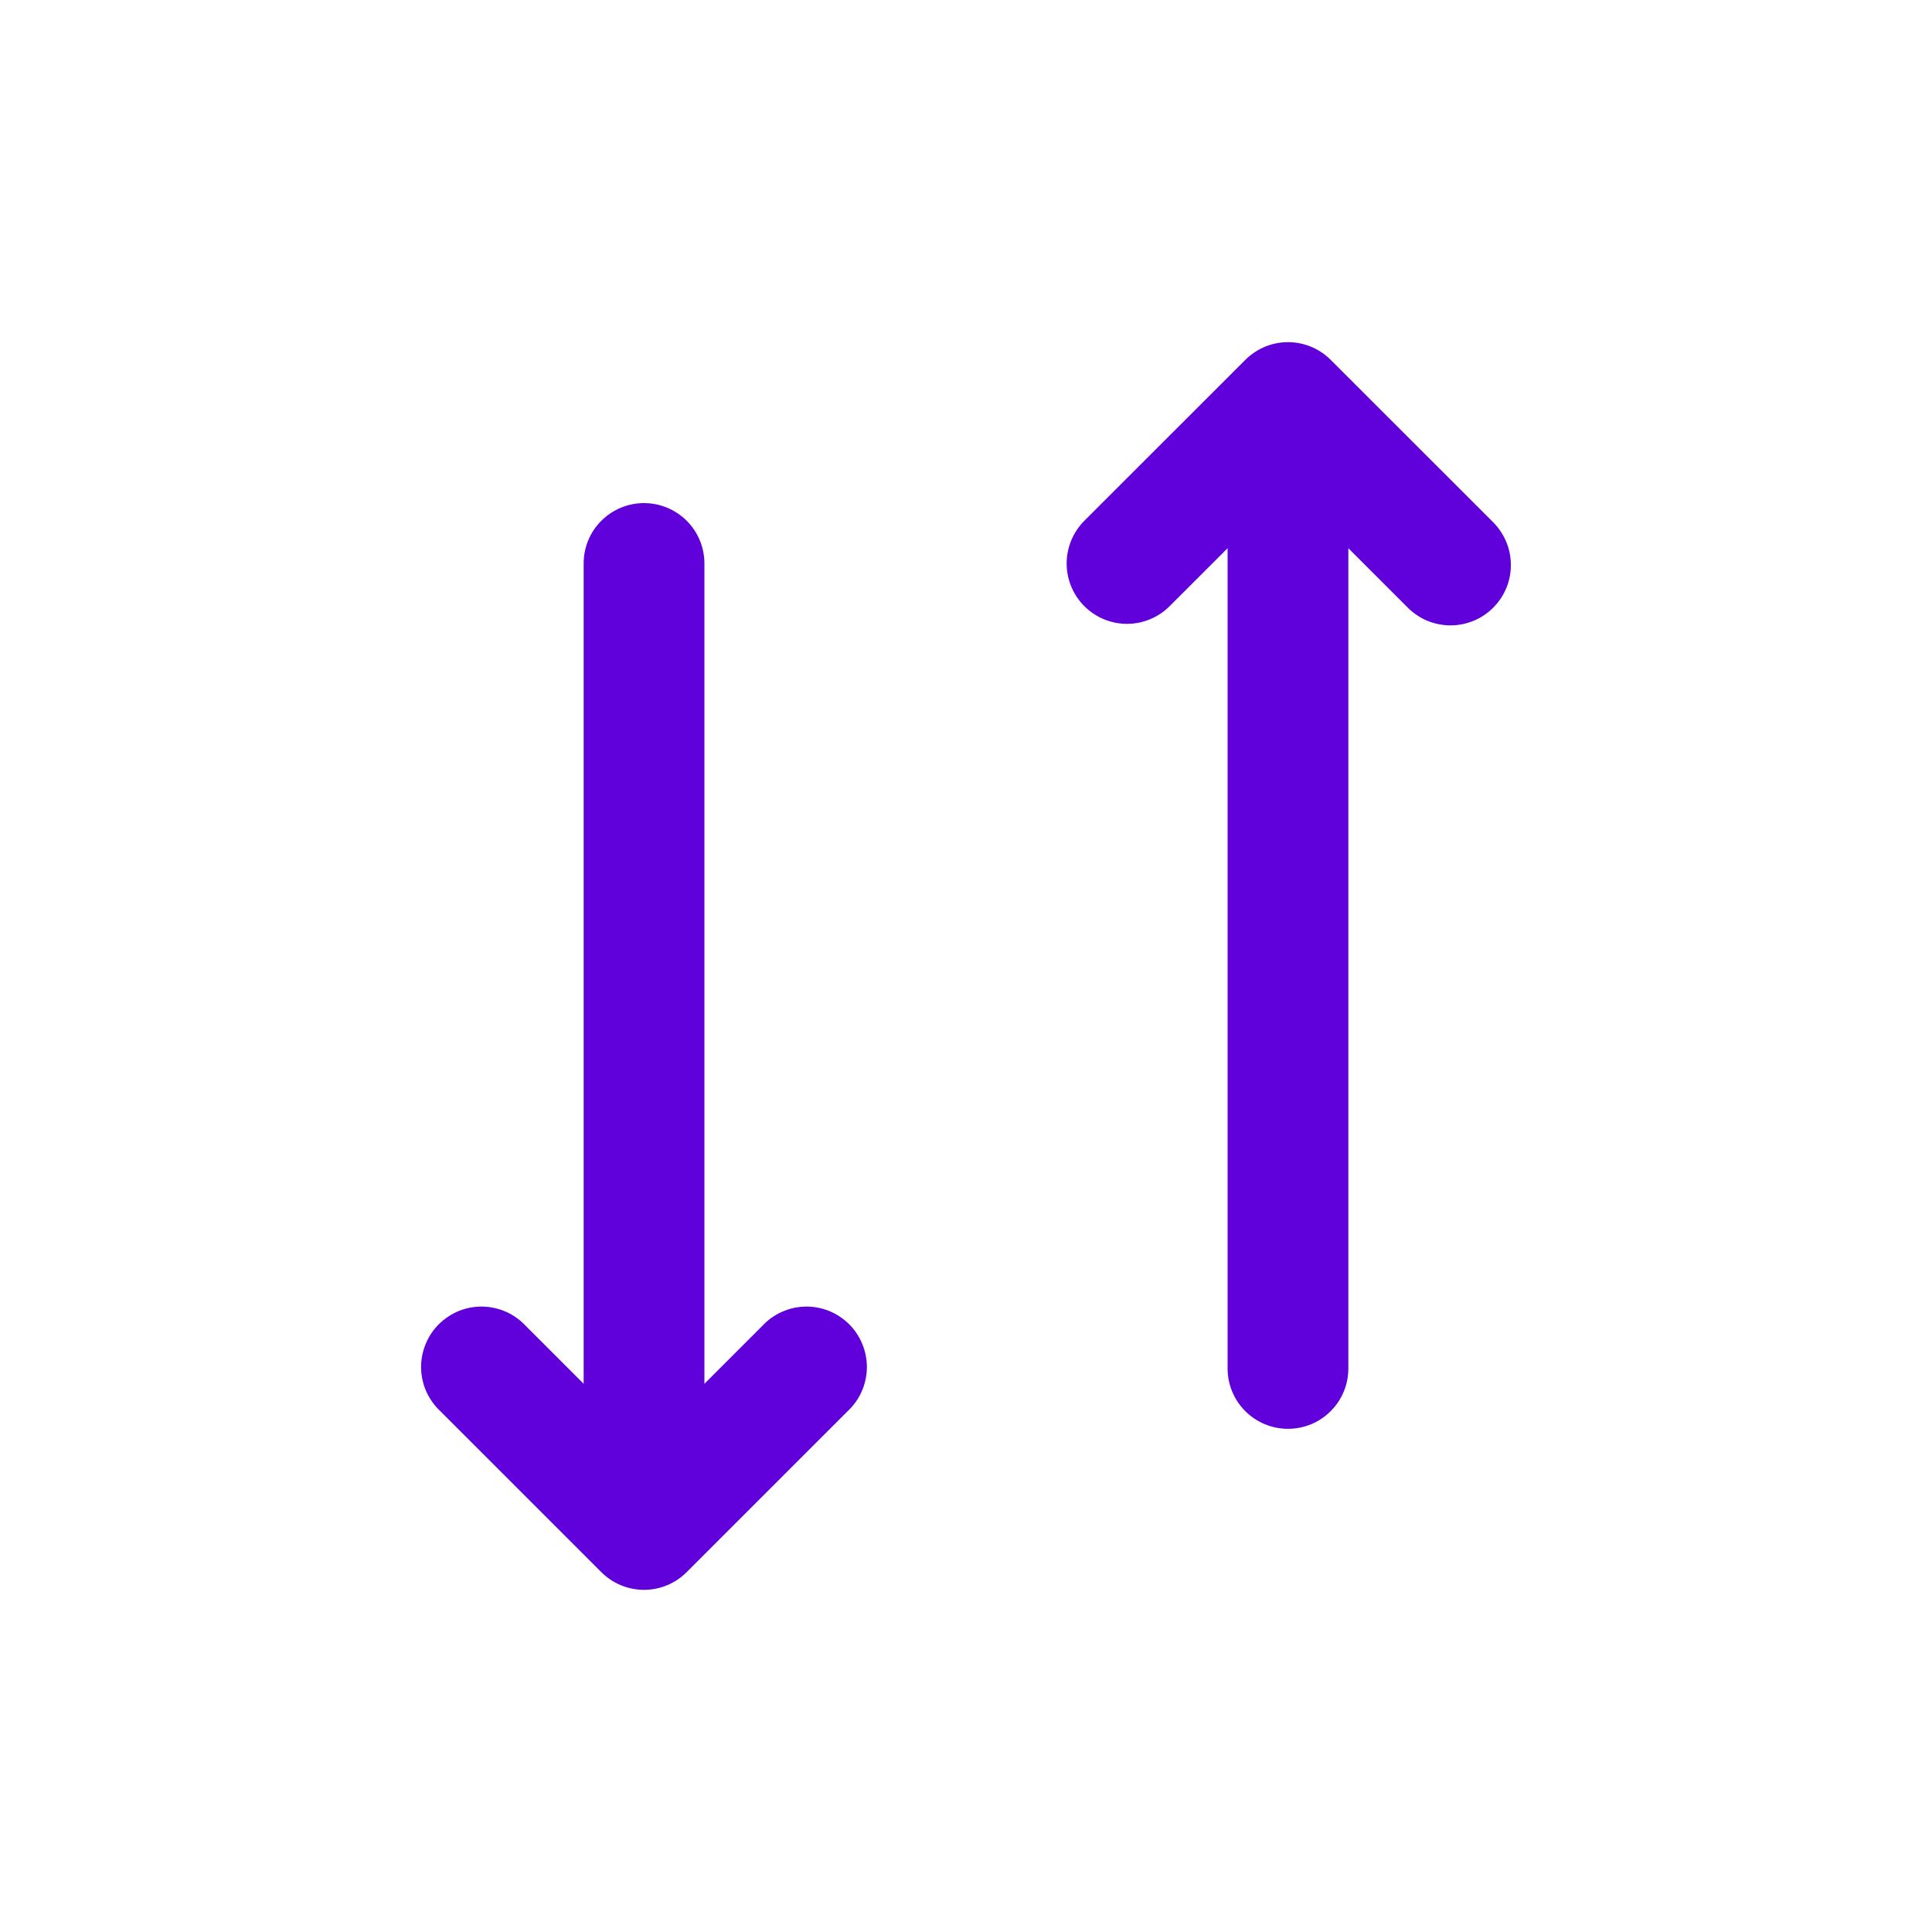<svg width="20" height="20" viewBox="0 0 20 20" fill="none" xmlns="http://www.w3.org/2000/svg">
<path d="M11.225 6.275C11.342 6.392 11.501 6.458 11.667 6.458C11.832 6.458 11.991 6.392 12.108 6.275L12.708 5.675V14.166C12.708 14.332 12.774 14.491 12.891 14.608C13.009 14.726 13.168 14.791 13.333 14.791C13.499 14.791 13.658 14.726 13.775 14.608C13.893 14.491 13.958 14.332 13.958 14.166V5.675L14.558 6.275C14.616 6.336 14.684 6.385 14.761 6.42C14.838 6.454 14.921 6.472 15.005 6.474C15.088 6.475 15.172 6.46 15.25 6.428C15.328 6.397 15.398 6.35 15.457 6.291C15.517 6.231 15.564 6.161 15.595 6.083C15.627 6.005 15.642 5.922 15.64 5.838C15.639 5.754 15.621 5.671 15.586 5.594C15.552 5.518 15.503 5.449 15.442 5.391L13.775 3.725C13.658 3.608 13.499 3.542 13.333 3.542C13.168 3.542 13.009 3.608 12.892 3.725L11.225 5.391C11.108 5.509 11.042 5.667 11.042 5.833C11.042 5.999 11.108 6.158 11.225 6.275ZM7.292 14.325L7.892 13.725C7.949 13.663 8.018 13.614 8.095 13.58C8.171 13.546 8.254 13.527 8.338 13.526C8.422 13.524 8.505 13.54 8.583 13.571C8.661 13.603 8.731 13.65 8.791 13.709C8.85 13.768 8.897 13.839 8.928 13.917C8.96 13.995 8.975 14.078 8.974 14.162C8.972 14.246 8.954 14.329 8.92 14.405C8.886 14.482 8.836 14.551 8.775 14.608L7.108 16.275C6.991 16.392 6.832 16.458 6.667 16.458C6.501 16.458 6.342 16.392 6.225 16.275L4.558 14.608C4.497 14.551 4.448 14.482 4.413 14.405C4.379 14.329 4.361 14.246 4.359 14.162C4.358 14.078 4.373 13.995 4.405 13.917C4.436 13.839 4.483 13.768 4.542 13.709C4.602 13.65 4.672 13.603 4.75 13.571C4.828 13.54 4.911 13.524 4.995 13.526C5.079 13.527 5.162 13.546 5.239 13.58C5.315 13.614 5.384 13.663 5.442 13.725L6.042 14.325V5.833C6.042 5.667 6.107 5.508 6.225 5.391C6.342 5.274 6.501 5.208 6.667 5.208C6.832 5.208 6.991 5.274 7.109 5.391C7.226 5.508 7.292 5.667 7.292 5.833V14.325Z" fill="#6000DA"/>
</svg>
